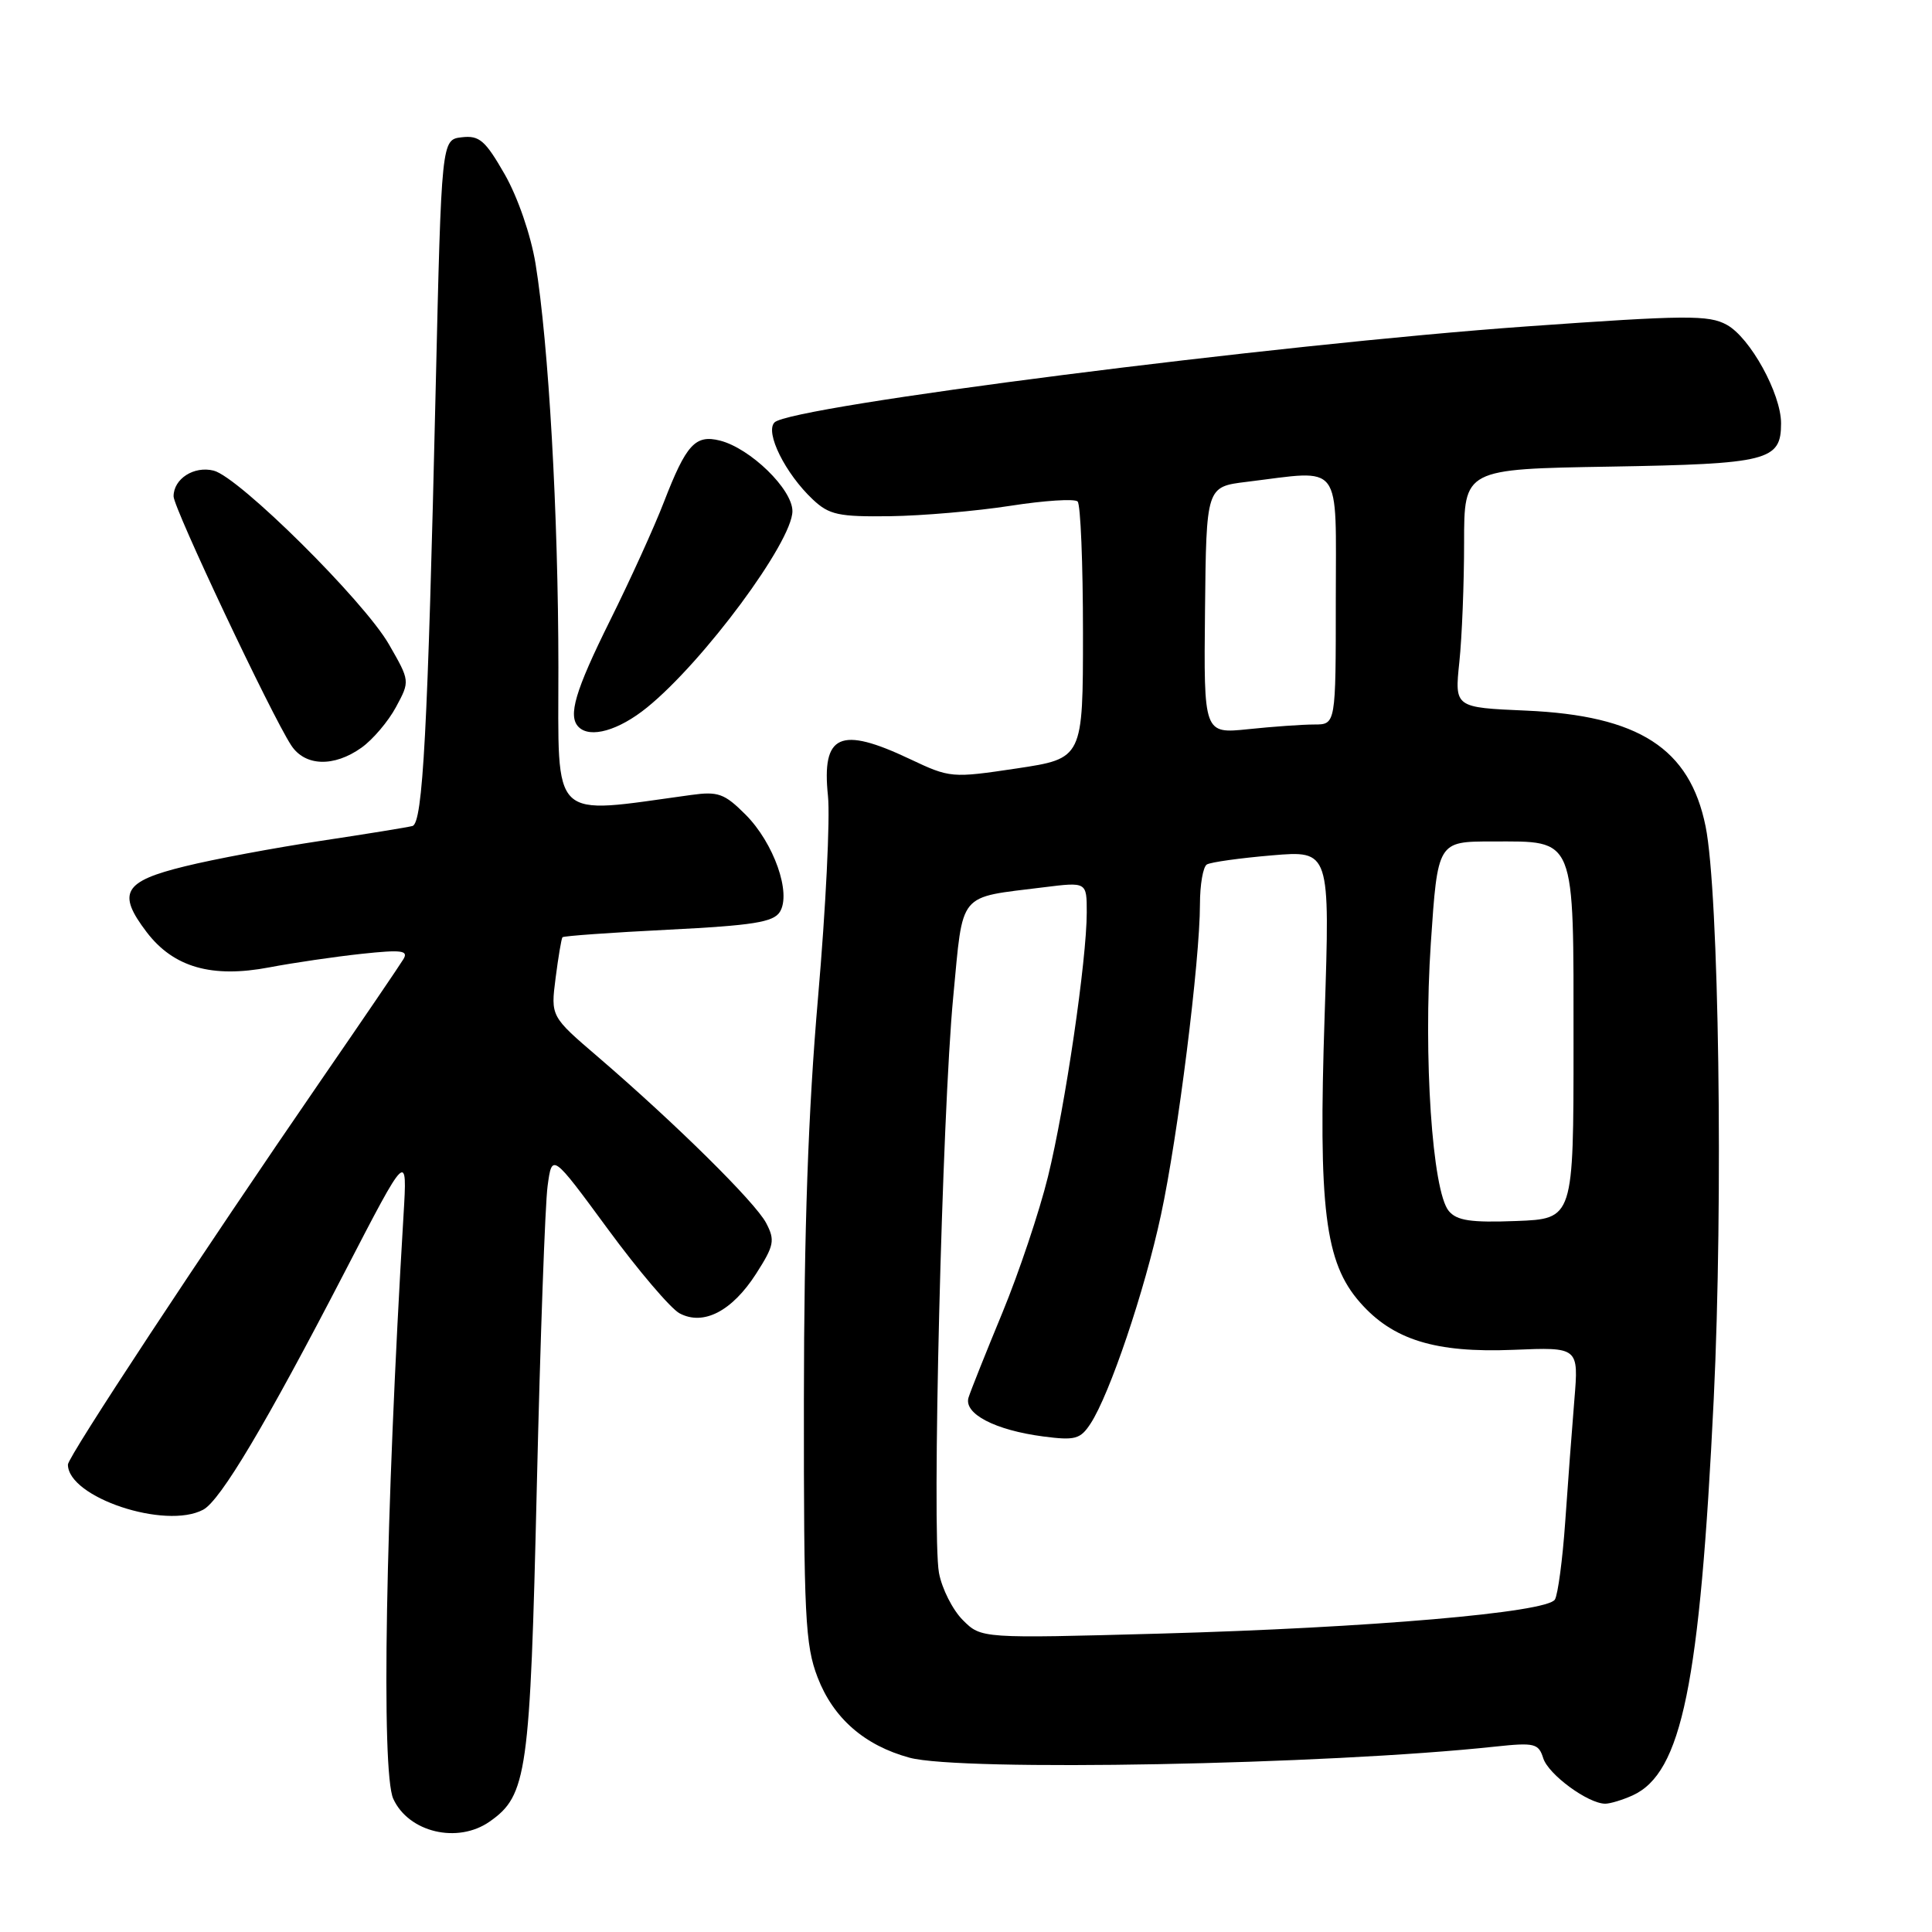<?xml version="1.0" encoding="UTF-8" standalone="no"?>
<!DOCTYPE svg PUBLIC "-//W3C//DTD SVG 1.1//EN" "http://www.w3.org/Graphics/SVG/1.1/DTD/svg11.dtd" >
<svg xmlns="http://www.w3.org/2000/svg" xmlns:xlink="http://www.w3.org/1999/xlink" version="1.1" viewBox="0 0 256 256">
 <g >
 <path fill="currentColor"
d=" M 64.88 241.37 C 69.84 237.90 70.24 235.04 71.13 197.00 C 71.59 177.47 72.23 159.54 72.56 157.15 C 73.15 152.80 73.15 152.80 80.53 162.84 C 84.58 168.36 88.87 173.39 90.04 174.02 C 93.20 175.71 96.99 173.75 100.18 168.79 C 102.58 165.04 102.72 164.35 101.52 162.06 C 100.10 159.33 89.54 148.90 79.24 140.05 C 72.97 134.68 72.97 134.68 73.62 129.59 C 73.98 126.79 74.39 124.36 74.53 124.19 C 74.67 124.02 80.97 123.57 88.54 123.19 C 99.75 122.63 102.48 122.19 103.33 120.84 C 104.89 118.36 102.54 111.70 98.79 107.94 C 95.99 105.14 95.16 104.84 91.56 105.34 C 72.70 107.92 74.00 109.18 73.99 88.39 C 73.98 68.17 72.70 45.60 70.96 34.93 C 70.33 31.13 68.62 26.16 66.89 23.12 C 64.30 18.60 63.52 17.92 61.19 18.19 C 58.50 18.50 58.50 18.50 57.73 51.50 C 56.68 96.92 56.03 109.08 54.65 109.45 C 54.02 109.62 48.55 110.51 42.50 111.42 C 36.45 112.33 28.35 113.84 24.51 114.79 C 16.36 116.78 15.47 118.31 19.44 123.52 C 23.00 128.18 28.06 129.63 35.69 128.18 C 38.89 127.57 44.38 126.77 47.90 126.39 C 53.23 125.82 54.16 125.94 53.45 127.10 C 52.99 127.87 48.12 135.03 42.63 143.00 C 26.77 166.05 9.00 193.03 9.00 194.06 C 9.00 198.41 21.92 202.72 26.93 200.04 C 29.22 198.81 35.24 188.70 45.70 168.50 C 53.98 152.50 53.98 152.50 53.47 161.00 C 51.08 200.86 50.49 234.78 52.11 238.35 C 54.14 242.80 60.64 244.34 64.88 241.37 Z  M 216.33 237.90 C 222.85 234.92 225.24 223.24 227.08 185.35 C 228.35 159.09 227.77 118.22 226.00 109.50 C 223.90 99.16 217.17 94.82 202.22 94.16 C 192.74 93.75 192.74 93.75 193.37 87.73 C 193.72 84.42 194.00 77.31 194.00 71.93 C 194.00 62.15 194.00 62.15 213.35 61.83 C 234.32 61.47 236.00 61.05 236.00 56.09 C 236.00 52.17 231.91 44.74 228.81 43.04 C 226.42 41.72 223.41 41.75 202.31 43.25 C 169.11 45.62 104.78 53.82 102.63 55.97 C 101.33 57.27 104.06 62.77 107.72 66.20 C 109.87 68.22 111.13 68.49 117.94 68.40 C 122.21 68.34 129.39 67.72 133.89 67.02 C 138.39 66.32 142.40 66.06 142.79 66.45 C 143.18 66.84 143.50 74.66 143.50 83.83 C 143.50 100.50 143.50 100.50 134.74 101.82 C 126.10 103.11 125.90 103.10 120.55 100.57 C 111.30 96.19 108.86 97.29 109.71 105.47 C 110.01 108.35 109.42 120.33 108.40 132.10 C 107.09 147.19 106.54 162.93 106.52 185.50 C 106.50 214.21 106.69 217.99 108.34 222.27 C 110.42 227.67 114.54 231.27 120.50 232.90 C 127.28 234.75 175.79 233.84 198.15 231.43 C 203.34 230.88 203.87 231.01 204.49 232.98 C 205.18 235.14 210.43 238.99 212.70 239.00 C 213.36 239.00 215.00 238.50 216.33 237.90 Z  M 47.90 99.07 C 49.39 98.01 51.45 95.59 52.47 93.69 C 54.33 90.24 54.33 90.24 51.53 85.37 C 48.21 79.60 31.66 63.20 28.31 62.36 C 25.70 61.71 23.00 63.44 23.00 65.77 C 23.00 67.32 35.93 94.70 38.58 98.75 C 40.40 101.55 44.24 101.68 47.90 99.07 Z  M 85.73 93.75 C 93.23 87.68 105.00 71.78 105.00 67.73 C 105.00 64.82 99.42 59.40 95.40 58.38 C 92.13 57.56 90.93 58.88 87.98 66.50 C 86.71 69.80 83.49 76.88 80.83 82.23 C 76.20 91.56 75.22 94.88 76.67 96.33 C 78.20 97.87 81.98 96.79 85.73 93.75 Z  M 127.58 214.67 C 126.23 213.32 124.81 210.51 124.42 208.42 C 123.45 203.24 124.83 147.47 126.31 132.07 C 127.66 117.96 126.80 119.01 138.30 117.57 C 144.00 116.86 144.00 116.86 144.00 120.89 C 144.00 127.18 141.15 146.61 138.86 155.92 C 137.72 160.56 135.00 168.66 132.83 173.92 C 130.65 179.19 128.63 184.25 128.34 185.17 C 127.66 187.32 131.83 189.50 138.24 190.34 C 142.46 190.89 143.15 190.70 144.50 188.64 C 147.04 184.76 151.67 171.06 153.83 161.00 C 156.07 150.62 159.00 127.26 159.00 119.81 C 159.00 117.23 159.41 114.86 159.91 114.55 C 160.42 114.24 164.30 113.70 168.54 113.34 C 176.24 112.69 176.24 112.69 175.52 134.59 C 174.67 160.17 175.55 167.28 180.21 172.58 C 184.56 177.54 190.19 179.28 200.52 178.86 C 209.19 178.50 209.19 178.50 208.61 185.50 C 208.29 189.35 207.75 196.61 207.40 201.64 C 207.05 206.66 206.43 211.30 206.03 211.95 C 204.97 213.67 181.50 215.69 153.76 216.46 C 130.02 217.11 130.02 217.11 127.58 214.67 Z  M 191.97 160.46 C 189.78 157.83 188.59 140.00 189.59 125.00 C 190.50 111.50 190.50 111.50 197.72 111.50 C 208.90 111.50 208.50 110.52 208.50 138.29 C 208.50 161.50 208.50 161.50 200.91 161.79 C 194.89 162.02 193.03 161.74 191.97 160.46 Z  M 159.67 80.87 C 159.84 64.50 159.84 64.50 165.17 63.85 C 178.05 62.28 177.00 60.88 177.00 79.50 C 177.00 96.00 177.00 96.00 174.15 96.00 C 172.58 96.00 168.64 96.28 165.40 96.62 C 159.50 97.23 159.50 97.23 159.67 80.87 Z "/>
</g>
</svg>